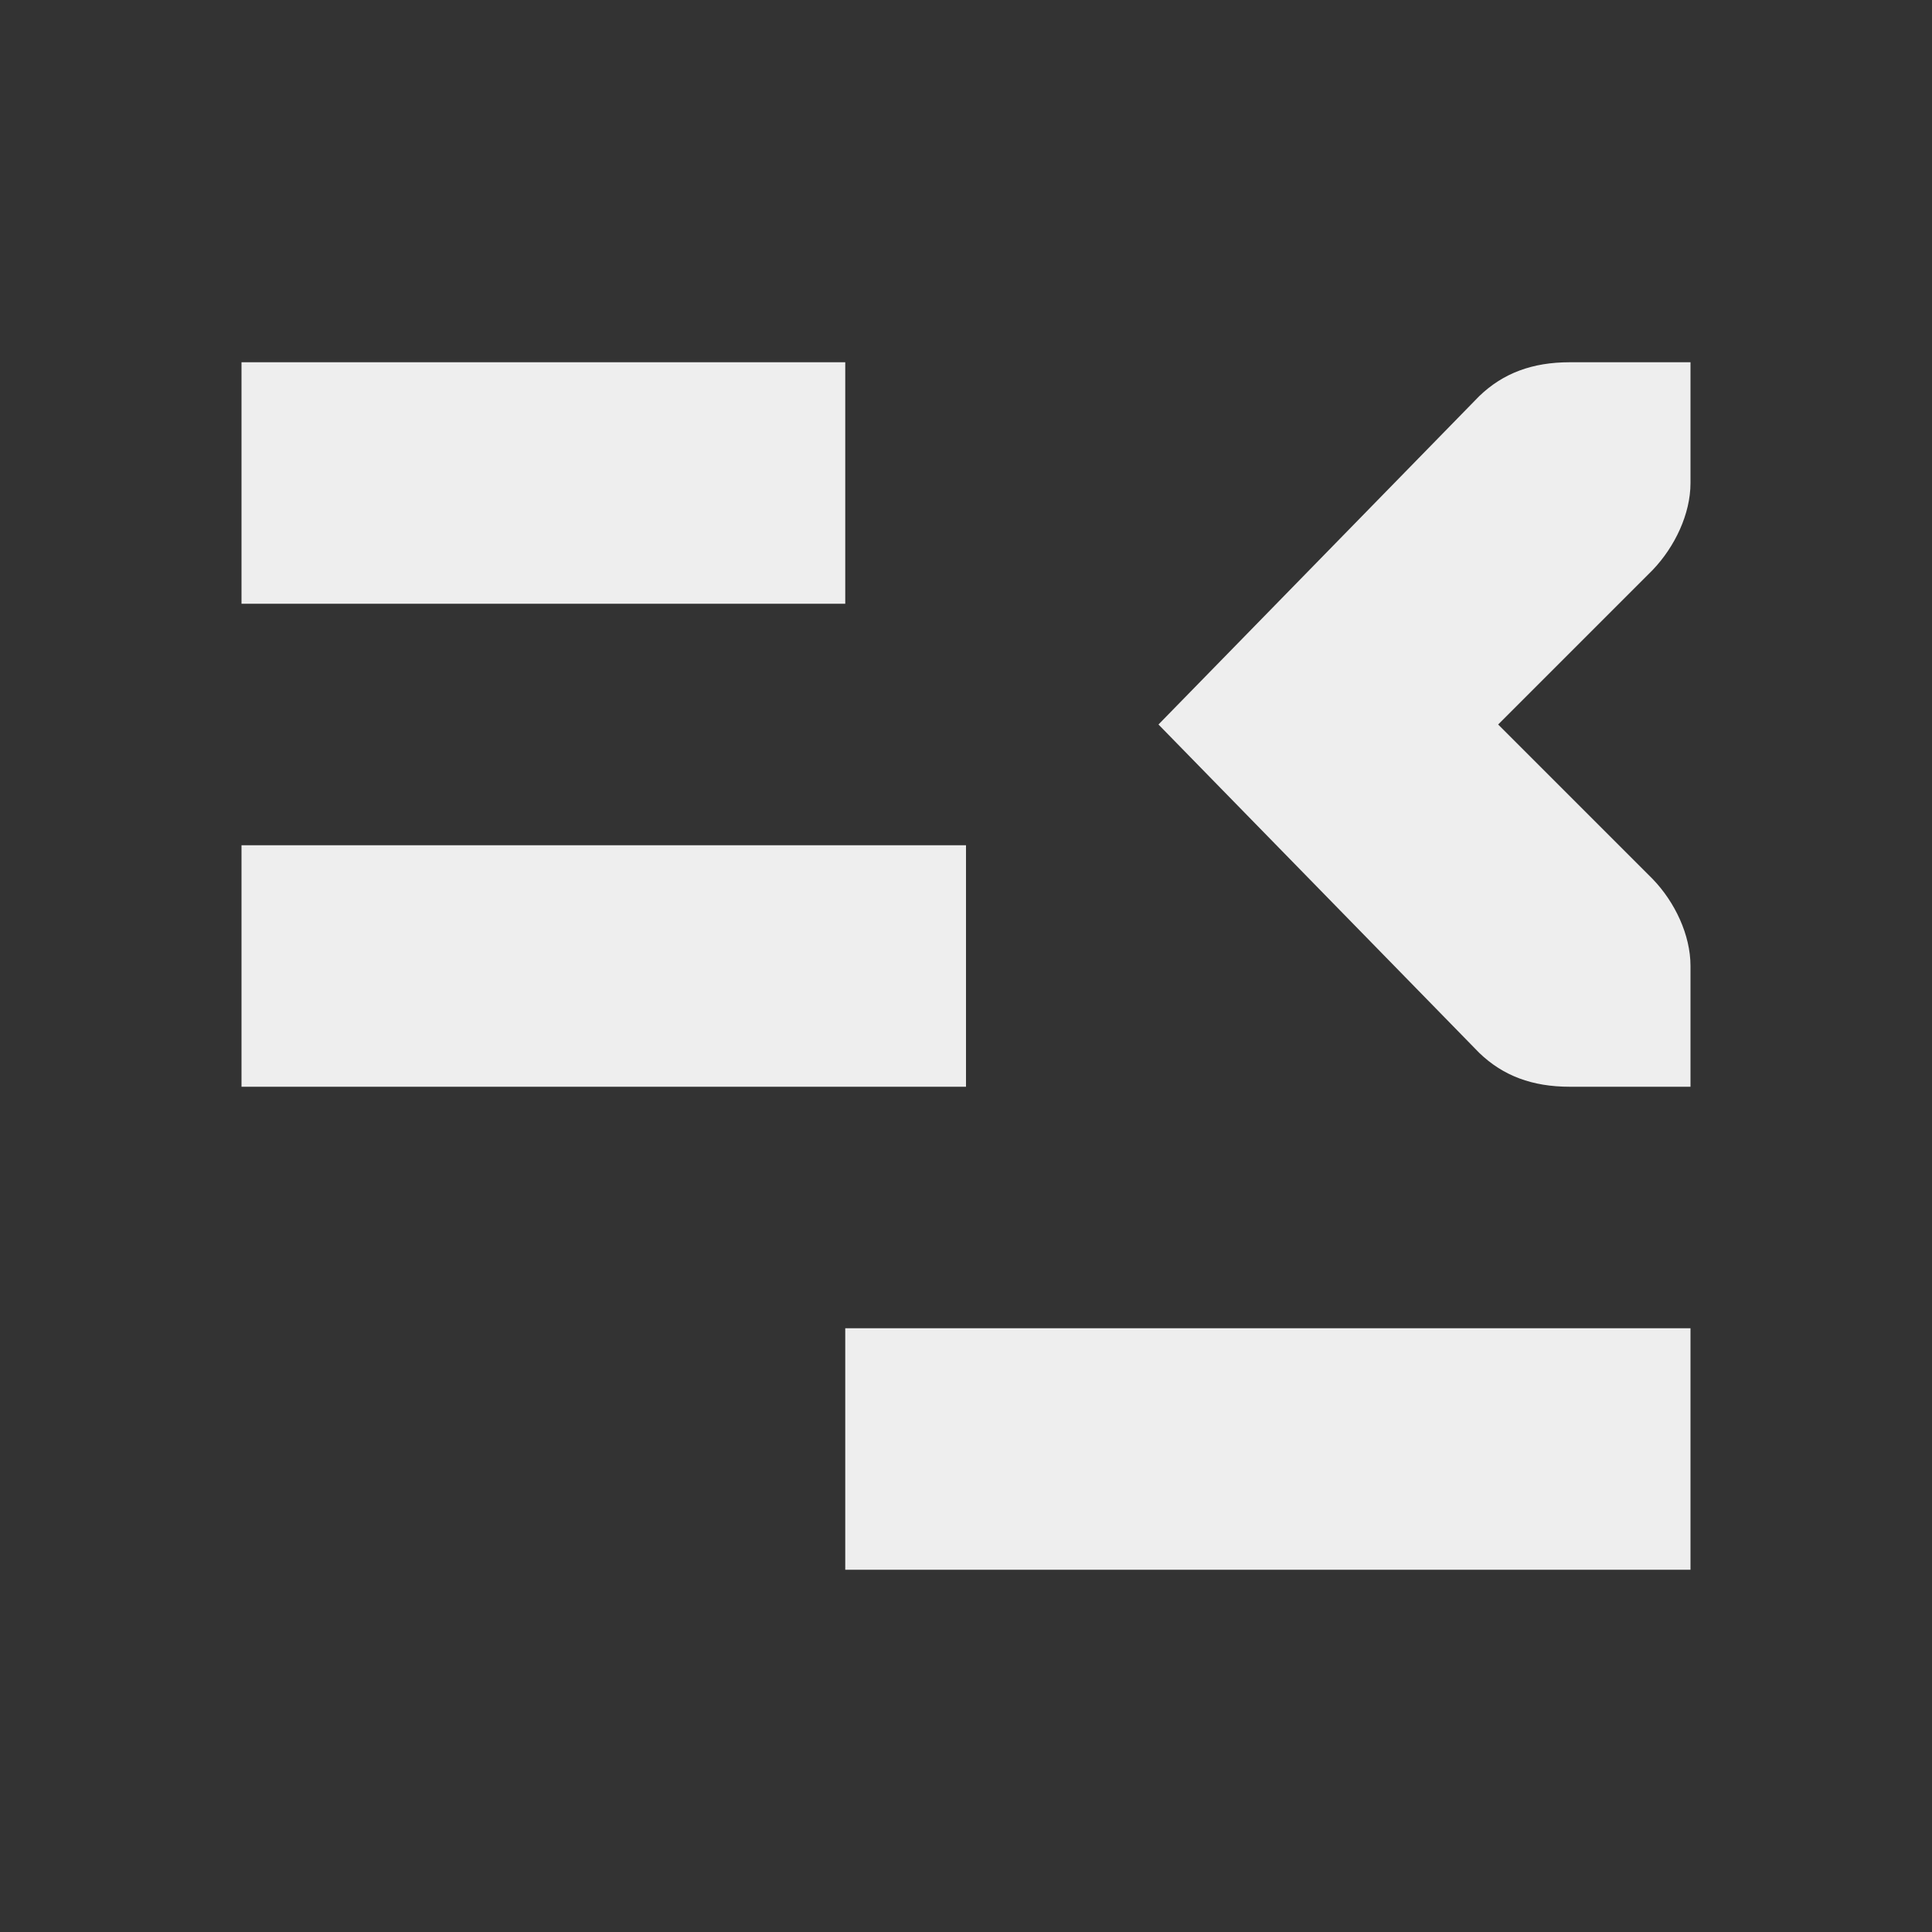 <?xml version='1.0' encoding='UTF-8' standalone='no'?>
<!-- Created with Inkscape (http://www.inkscape.org/) -->

<svg xmlns:cc='http://creativecommons.org/ns#' xmlns:dc='http://purl.org/dc/elements/1.1/' sodipodi:docname='format-indent-less-symbolic.svg' height='16' id='svg7384' xmlns:inkscape='http://www.inkscape.org/namespaces/inkscape' xmlns:rdf='http://www.w3.org/1999/02/22-rdf-syntax-ns#' xmlns:sodipodi='http://sodipodi.sourceforge.net/DTD/sodipodi-0.dtd' xmlns:svg='http://www.w3.org/2000/svg' inkscape:version='0.48.4 r9939' version='1.1' width='16' xmlns='http://www.w3.org/2000/svg'>
  <rect width="100%" height="100%" fill="#333333" stroke="none"/>
  <sodipodi:namedview inkscape:bbox-nodes='false' inkscape:bbox-paths='true' bordercolor='#666666' borderopacity='1' inkscape:current-layer='layer12' inkscape:cx='40.600095' inkscape:cy='505.11648' gridtolerance='10' inkscape:guide-bbox='true' guidetolerance='10' id='namedview88' inkscape:object-nodes='false' inkscape:object-paths='false' objecttolerance='10' pagecolor='#3a3b39' inkscape:pageopacity='1' inkscape:pageshadow='2' showborder='false' showgrid='false' showguides='true' inkscape:snap-bbox='true' inkscape:snap-bbox-midpoints='false' inkscape:snap-global='true' inkscape:snap-grids='true' inkscape:snap-nodes='true' inkscape:snap-others='false' inkscape:snap-to-guides='true' inkscape:window-height='702' inkscape:window-maximized='1' inkscape:window-width='1366' inkscape:window-x='0' inkscape:window-y='27' inkscape:zoom='1'>
    <inkscape:grid empspacing='2' enabled='true' id='grid4866' originx='100px' originy='610px' snapvisiblegridlinesonly='true' spacingx='1px' spacingy='1px' type='xygrid' visible='true'/>
    <inkscape:grid color='#000000' empcolor='#000000' empopacity='0' empspacing='4' enabled='true' id='grid5968' opacity='0.125' originx='100px' originy='610px' snapvisiblegridlinesonly='true' spacingx='0.5px' spacingy='0.5px' type='xygrid' visible='true'/>
  </sodipodi:namedview>
  <title id='title9167'>Gnome Symbolic Icon Theme</title>
  <defs id='defs7386'/>
  <g inkscape:groupmode='layer' id='layer9' inkscape:label='status' style='display:inline' transform='translate(-141,-827)'/>
  <g inkscape:groupmode='layer' id='layer10' inkscape:label='devices' transform='translate(-141,-827)'/>
  <g inkscape:groupmode='layer' id='layer11' inkscape:label='apps' transform='translate(-141,-827)'/>
  <g inkscape:groupmode='layer' id='layer13' inkscape:label='places' transform='translate(-141,-827)'/>
  <g inkscape:groupmode='layer' id='layer14' inkscape:label='mimetypes' transform='translate(-141,-827)'/>
  <g inkscape:groupmode='layer' id='layer15' inkscape:label='emblems' style='display:inline' transform='translate(-141,-827)'/>
  <g inkscape:groupmode='layer' id='g71291' inkscape:label='emotes' style='display:inline' transform='translate(-141,-827)'/>
  <g inkscape:groupmode='layer' id='g4953' inkscape:label='categories' style='display:inline' transform='translate(-141,-827)'/>
  <g inkscape:groupmode='layer' id='layer12' inkscape:label='actions' style='display:inline' transform='translate(-141,-827)'>
    
    <rect height='2' id='rect8526' inkscape:label='a' style='color:#eeeeee;fill:#eeeeee;fill-opacity:1;stroke:none;stroke-width:1;marker:none;visibility:visible;display:inline;overflow:visible' transform='scale(-1,1)' width='5' x='-148' y='830'/>
    <rect height='2' id='rect8528' inkscape:label='a' style='color:#eeeeee;fill:#eeeeee;fill-opacity:1;stroke:none;stroke-width:1;marker:none;visibility:visible;display:inline;overflow:visible' transform='scale(-1,1)' width='6' x='-149' y='834'/>
    <rect height='2' id='rect8530' inkscape:label='a' style='color:#eeeeee;fill:#eeeeee;fill-opacity:1;stroke:none;stroke-width:1;marker:none;visibility:visible;display:inline;overflow:visible' transform='scale(-1,1)' width='7' x='-155' y='838'/>
    <path inkscape:connector-curvature='0' d='m 155,830 0,1 c 0,0.257 -0.13,0.528 -0.312,0.719 L 153.407,833 l 1.281,1.281 c 0.183,0.19 0.312,0.462 0.312,0.719 l 0,1 -1,0 c -0.309,0 -0.552,-0.09 -0.75,-0.281 L 150.594,833 153.25,830.281 C 153.448,830.09 153.691,830 154,830 l 1,0 z' id='path8532' sodipodi:nodetypes='ccccccccccccc' style='font-size:medium;font-style:normal;font-variant:normal;font-weight:normal;font-stretch:normal;text-indent:0;text-align:start;text-decoration:none;line-height:normal;letter-spacing:normal;word-spacing:normal;text-transform:none;direction:ltr;block-progression:tb;writing-mode:lr-tb;text-anchor:start;color:#eeeeee;fill:#eeeeee;fill-opacity:1;stroke:none;stroke-width:2;marker:none;visibility:visible;display:inline;overflow:visible;enable-background:accumulate;font-family:Bitstream Vera Sans;-inkscape-font-specification:Bitstream Vera Sans'/>
  </g>
</svg>
